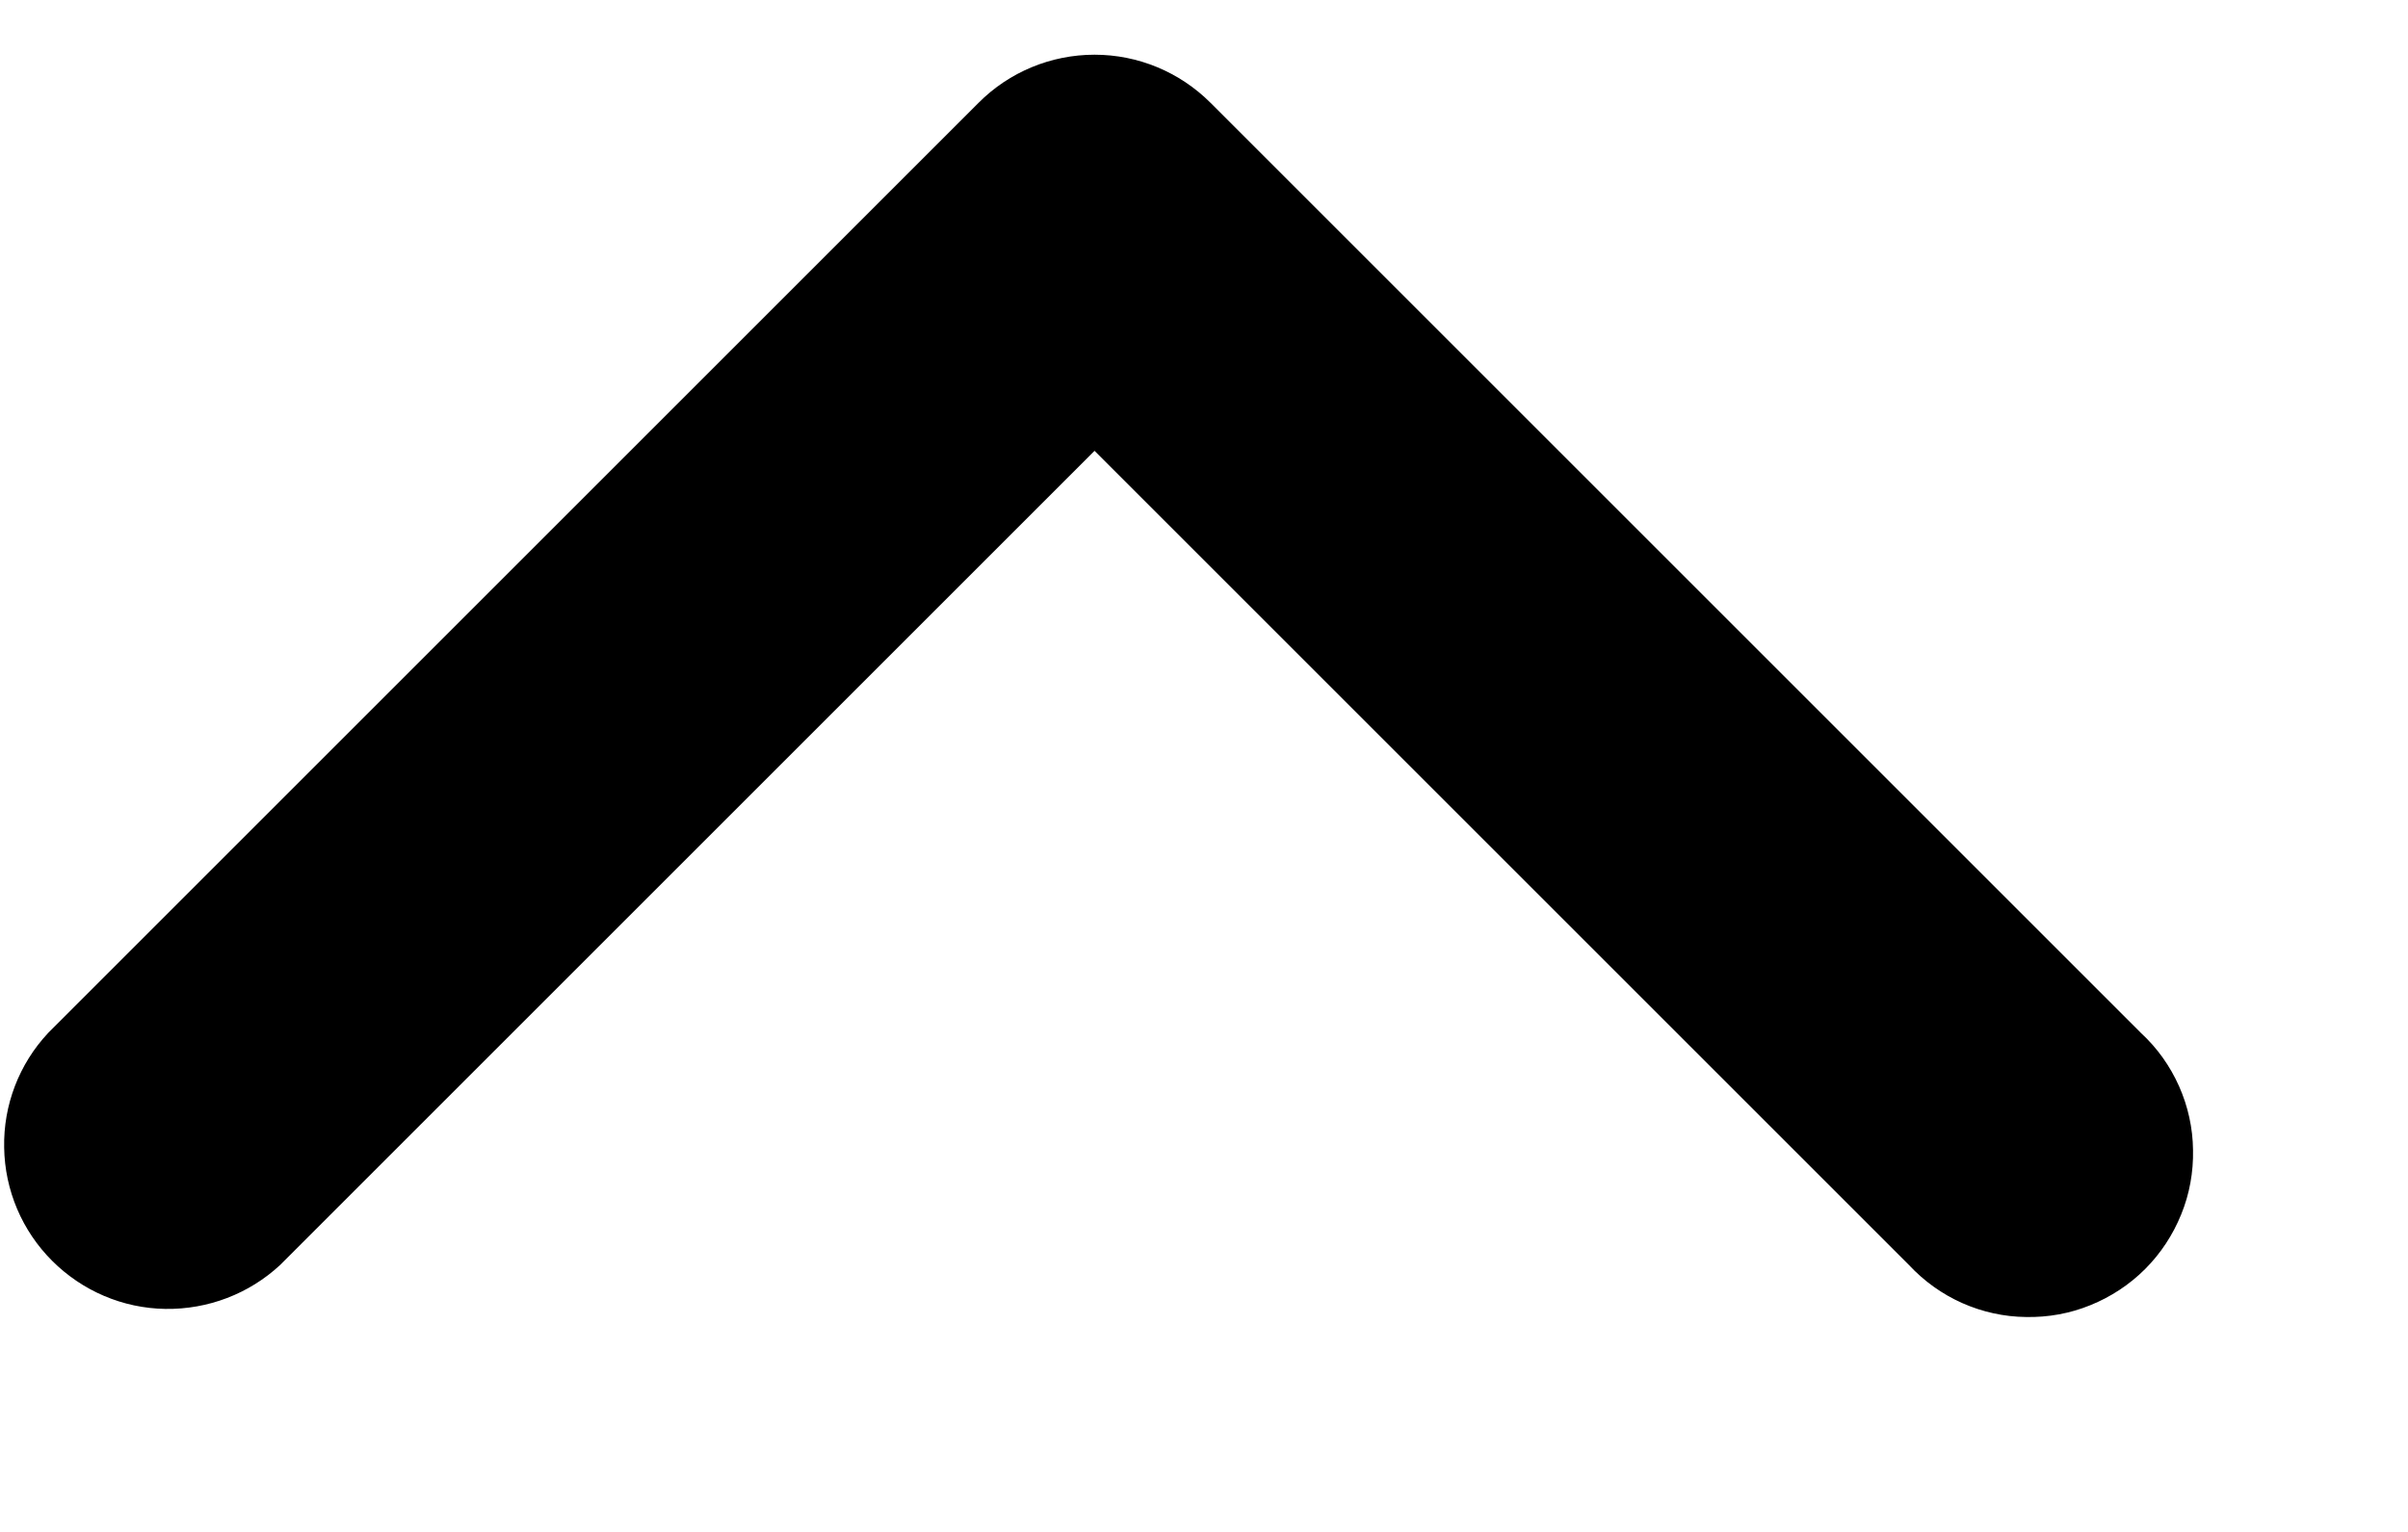 <svg width="11" height="7" viewBox="0 0 11 7" fill="none" xmlns="http://www.w3.org/2000/svg">
<path fill-rule="evenodd" clip-rule="evenodd" d="M4.47 0.47C4.61 0.329 4.801 0.25 5 0.25C5.199 0.25 5.389 0.329 5.53 0.47L9.78 4.72C9.854 4.788 9.913 4.871 9.954 4.963C9.995 5.055 10.017 5.155 10.018 5.255C10.02 5.356 10.002 5.456 9.964 5.549C9.926 5.643 9.87 5.728 9.799 5.799C9.728 5.87 9.643 5.926 9.549 5.964C9.456 6.002 9.356 6.02 9.255 6.018C9.155 6.017 9.055 5.995 8.963 5.954C8.871 5.913 8.789 5.854 8.72 5.78L5 2.06L1.28 5.78C1.138 5.912 0.95 5.984 0.755 5.981C0.561 5.978 0.376 5.899 0.238 5.761C0.101 5.624 0.022 5.439 0.019 5.244C0.015 5.05 0.087 4.862 0.22 4.72L4.47 0.47Z" fill="black"/>
</svg>
